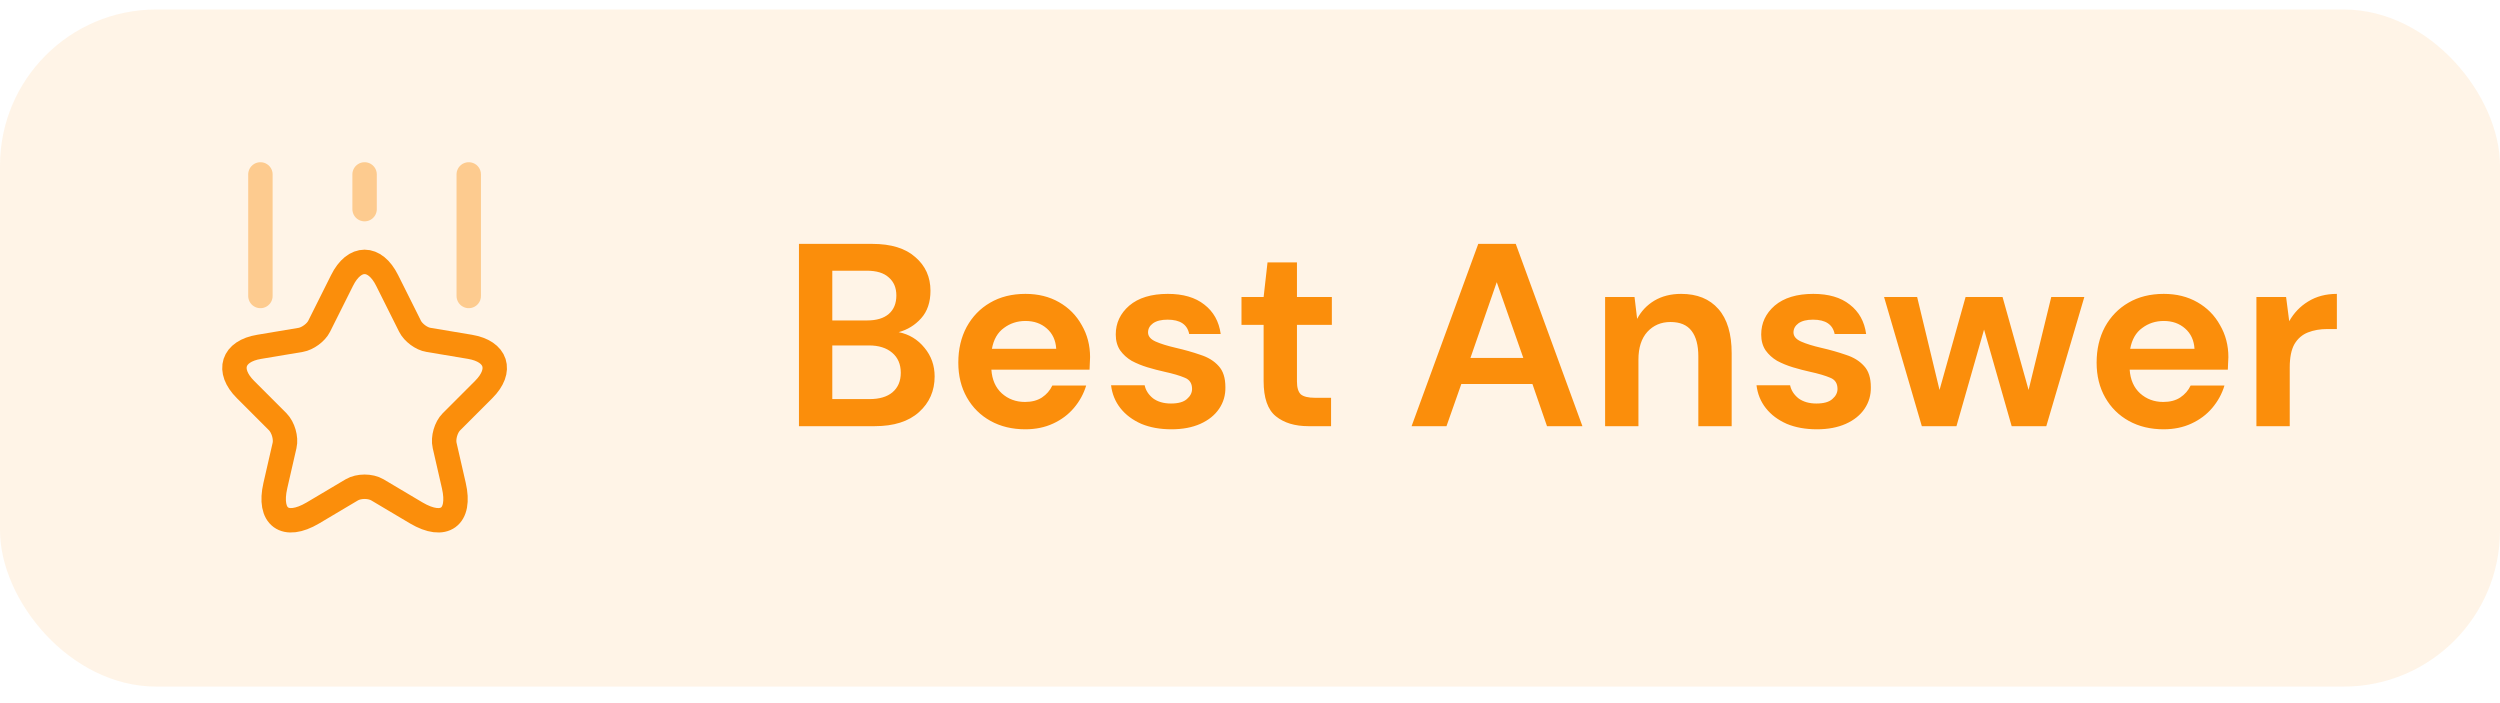 <svg width="96" height="27" viewBox="0 0 96 27" fill="none" xmlns="http://www.w3.org/2000/svg">
<rect y="0.365" width="96" height="26" rx="6" fill="#FB8E0B" fill-opacity="0.1"/>
<path d="M14.867 10.771L15.747 12.531C15.867 12.771 16.187 13.011 16.454 13.051L18.047 13.318C19.067 13.491 19.307 14.225 18.574 14.958L17.334 16.198C17.127 16.405 17.007 16.811 17.074 17.105L17.427 18.645C17.707 19.858 17.061 20.331 15.987 19.698L14.494 18.811C14.221 18.651 13.781 18.651 13.507 18.811L12.014 19.698C10.941 20.331 10.294 19.858 10.574 18.645L10.927 17.105C10.994 16.818 10.874 16.411 10.667 16.198L9.427 14.958C8.694 14.225 8.934 13.485 9.954 13.318L11.547 13.051C11.814 13.005 12.134 12.771 12.254 12.531L13.134 10.771C13.607 9.818 14.394 9.818 14.867 10.771Z" stroke="#FB8E0B" stroke-width="0.938" stroke-linecap="round" stroke-linejoin="round"/>
<path opacity="0.4" d="M10 11.365V6.698" stroke="#FB8E0B" stroke-width="0.938" stroke-linecap="round" stroke-linejoin="round"/>
<path opacity="0.4" d="M18 11.365V6.698" stroke="#FB8E0B" stroke-width="0.938" stroke-linecap="round" stroke-linejoin="round"/>
<path opacity="0.4" d="M14 8.031V6.698" stroke="#FB8E0B" stroke-width="0.938" stroke-linecap="round" stroke-linejoin="round"/>
<path d="M30.68 16.365V9.365H33.49C34.217 9.365 34.77 9.535 35.15 9.875C35.537 10.208 35.73 10.638 35.73 11.165C35.73 11.605 35.61 11.958 35.37 12.225C35.137 12.485 34.85 12.661 34.51 12.755C34.91 12.835 35.24 13.035 35.5 13.355C35.76 13.668 35.89 14.035 35.89 14.455C35.89 15.008 35.69 15.465 35.29 15.825C34.89 16.185 34.323 16.365 33.59 16.365H30.68ZM31.96 12.305H33.3C33.66 12.305 33.937 12.221 34.13 12.055C34.323 11.888 34.42 11.651 34.42 11.345C34.42 11.051 34.323 10.821 34.13 10.655C33.943 10.481 33.66 10.395 33.28 10.395H31.96V12.305ZM31.96 15.325H33.39C33.77 15.325 34.063 15.238 34.27 15.065C34.483 14.885 34.59 14.635 34.59 14.315C34.59 13.988 34.48 13.731 34.26 13.545C34.04 13.358 33.743 13.265 33.37 13.265H31.96V15.325ZM39.369 16.485C38.869 16.485 38.425 16.378 38.039 16.165C37.652 15.951 37.349 15.651 37.129 15.265C36.909 14.878 36.799 14.431 36.799 13.925C36.799 13.411 36.905 12.955 37.119 12.555C37.339 12.155 37.639 11.845 38.019 11.625C38.405 11.398 38.859 11.285 39.379 11.285C39.865 11.285 40.295 11.391 40.669 11.605C41.042 11.818 41.332 12.111 41.539 12.485C41.752 12.851 41.859 13.261 41.859 13.715C41.859 13.788 41.855 13.865 41.849 13.945C41.849 14.025 41.845 14.108 41.839 14.195H38.069C38.095 14.581 38.229 14.885 38.469 15.105C38.715 15.325 39.012 15.435 39.359 15.435C39.619 15.435 39.835 15.378 40.009 15.265C40.189 15.145 40.322 14.991 40.409 14.805H41.709C41.615 15.118 41.459 15.405 41.239 15.665C41.025 15.918 40.759 16.118 40.439 16.265C40.125 16.411 39.769 16.485 39.369 16.485ZM39.379 12.325C39.065 12.325 38.789 12.415 38.549 12.595C38.309 12.768 38.155 13.035 38.089 13.395H40.559C40.539 13.068 40.419 12.808 40.199 12.615C39.979 12.421 39.705 12.325 39.379 12.325ZM44.985 16.485C44.545 16.485 44.158 16.415 43.825 16.275C43.492 16.128 43.225 15.928 43.025 15.675C42.825 15.421 42.705 15.128 42.665 14.795H43.955C43.995 14.988 44.102 15.155 44.275 15.295C44.455 15.428 44.685 15.495 44.965 15.495C45.245 15.495 45.449 15.438 45.575 15.325C45.709 15.211 45.775 15.081 45.775 14.935C45.775 14.721 45.682 14.578 45.495 14.505C45.309 14.425 45.048 14.348 44.715 14.275C44.502 14.228 44.285 14.171 44.065 14.105C43.845 14.038 43.642 13.955 43.455 13.855C43.275 13.748 43.129 13.615 43.015 13.455C42.902 13.288 42.845 13.085 42.845 12.845C42.845 12.405 43.019 12.035 43.365 11.735C43.718 11.435 44.212 11.285 44.845 11.285C45.432 11.285 45.898 11.421 46.245 11.695C46.599 11.968 46.809 12.345 46.875 12.825H45.665C45.592 12.458 45.315 12.275 44.835 12.275C44.595 12.275 44.408 12.321 44.275 12.415C44.148 12.508 44.085 12.625 44.085 12.765C44.085 12.911 44.182 13.028 44.375 13.115C44.569 13.201 44.825 13.281 45.145 13.355C45.492 13.435 45.809 13.525 46.095 13.625C46.389 13.718 46.622 13.861 46.795 14.055C46.968 14.241 47.055 14.511 47.055 14.865C47.062 15.171 46.982 15.448 46.815 15.695C46.648 15.941 46.408 16.135 46.095 16.275C45.782 16.415 45.412 16.485 44.985 16.485ZM50.243 16.365C49.723 16.365 49.306 16.238 48.993 15.985C48.679 15.731 48.523 15.281 48.523 14.635V12.475H47.673V11.405H48.523L48.673 10.075H49.803V11.405H51.143V12.475H49.803V14.645C49.803 14.885 49.853 15.051 49.953 15.145C50.059 15.231 50.239 15.275 50.493 15.275H51.113V16.365H50.243ZM54.205 16.365L56.765 9.365H58.205L60.765 16.365H59.405L58.845 14.745H56.115L55.545 16.365H54.205ZM56.465 13.745H58.495L57.475 10.835L56.465 13.745ZM61.636 16.365V11.405H62.766L62.866 12.245C63.02 11.951 63.24 11.718 63.526 11.545C63.82 11.371 64.163 11.285 64.556 11.285C65.17 11.285 65.646 11.478 65.986 11.865C66.326 12.251 66.496 12.818 66.496 13.565V16.365H65.216V13.685C65.216 13.258 65.13 12.931 64.956 12.705C64.783 12.478 64.513 12.365 64.146 12.365C63.786 12.365 63.49 12.491 63.256 12.745C63.03 12.998 62.916 13.351 62.916 13.805V16.365H61.636ZM69.77 16.485C69.33 16.485 68.944 16.415 68.61 16.275C68.277 16.128 68.01 15.928 67.81 15.675C67.61 15.421 67.49 15.128 67.45 14.795H68.74C68.78 14.988 68.887 15.155 69.06 15.295C69.24 15.428 69.47 15.495 69.75 15.495C70.03 15.495 70.234 15.438 70.36 15.325C70.494 15.211 70.56 15.081 70.56 14.935C70.56 14.721 70.467 14.578 70.28 14.505C70.094 14.425 69.834 14.348 69.5 14.275C69.287 14.228 69.07 14.171 68.85 14.105C68.63 14.038 68.427 13.955 68.24 13.855C68.06 13.748 67.914 13.615 67.8 13.455C67.687 13.288 67.63 13.085 67.63 12.845C67.63 12.405 67.804 12.035 68.15 11.735C68.504 11.435 68.997 11.285 69.63 11.285C70.217 11.285 70.684 11.421 71.03 11.695C71.384 11.968 71.594 12.345 71.66 12.825H70.45C70.377 12.458 70.1 12.275 69.62 12.275C69.38 12.275 69.194 12.321 69.06 12.415C68.934 12.508 68.87 12.625 68.87 12.765C68.87 12.911 68.967 13.028 69.16 13.115C69.354 13.201 69.61 13.281 69.93 13.355C70.277 13.435 70.594 13.525 70.88 13.625C71.174 13.718 71.407 13.861 71.58 14.055C71.754 14.241 71.84 14.511 71.84 14.865C71.847 15.171 71.767 15.448 71.6 15.695C71.434 15.941 71.194 16.135 70.88 16.275C70.567 16.415 70.197 16.485 69.77 16.485ZM73.798 16.365L72.348 11.405H73.618L74.478 14.975L75.478 11.405H76.898L77.898 14.975L78.768 11.405H80.038L78.578 16.365H77.248L76.188 12.655L75.128 16.365H73.798ZM83.079 16.485C82.579 16.485 82.136 16.378 81.749 16.165C81.363 15.951 81.059 15.651 80.84 15.265C80.62 14.878 80.51 14.431 80.51 13.925C80.51 13.411 80.616 12.955 80.829 12.555C81.049 12.155 81.35 11.845 81.73 11.625C82.116 11.398 82.57 11.285 83.09 11.285C83.576 11.285 84.006 11.391 84.379 11.605C84.753 11.818 85.043 12.111 85.249 12.485C85.463 12.851 85.57 13.261 85.57 13.715C85.57 13.788 85.566 13.865 85.559 13.945C85.559 14.025 85.556 14.108 85.549 14.195H81.779C81.806 14.581 81.939 14.885 82.18 15.105C82.426 15.325 82.723 15.435 83.07 15.435C83.329 15.435 83.546 15.378 83.719 15.265C83.9 15.145 84.033 14.991 84.12 14.805H85.419C85.326 15.118 85.169 15.405 84.95 15.665C84.736 15.918 84.469 16.118 84.15 16.265C83.836 16.411 83.48 16.485 83.079 16.485ZM83.09 12.325C82.776 12.325 82.499 12.415 82.26 12.595C82.019 12.768 81.866 13.035 81.799 13.395H84.269C84.249 13.068 84.129 12.808 83.909 12.615C83.689 12.421 83.416 12.325 83.09 12.325ZM86.646 16.365V11.405H87.786L87.906 12.335C88.086 12.015 88.329 11.761 88.636 11.575C88.949 11.381 89.316 11.285 89.736 11.285V12.635H89.376C89.096 12.635 88.846 12.678 88.626 12.765C88.406 12.851 88.233 13.001 88.106 13.215C87.986 13.428 87.926 13.725 87.926 14.105V16.365H86.646Z" fill="#FB8E0B"/>
</svg>
